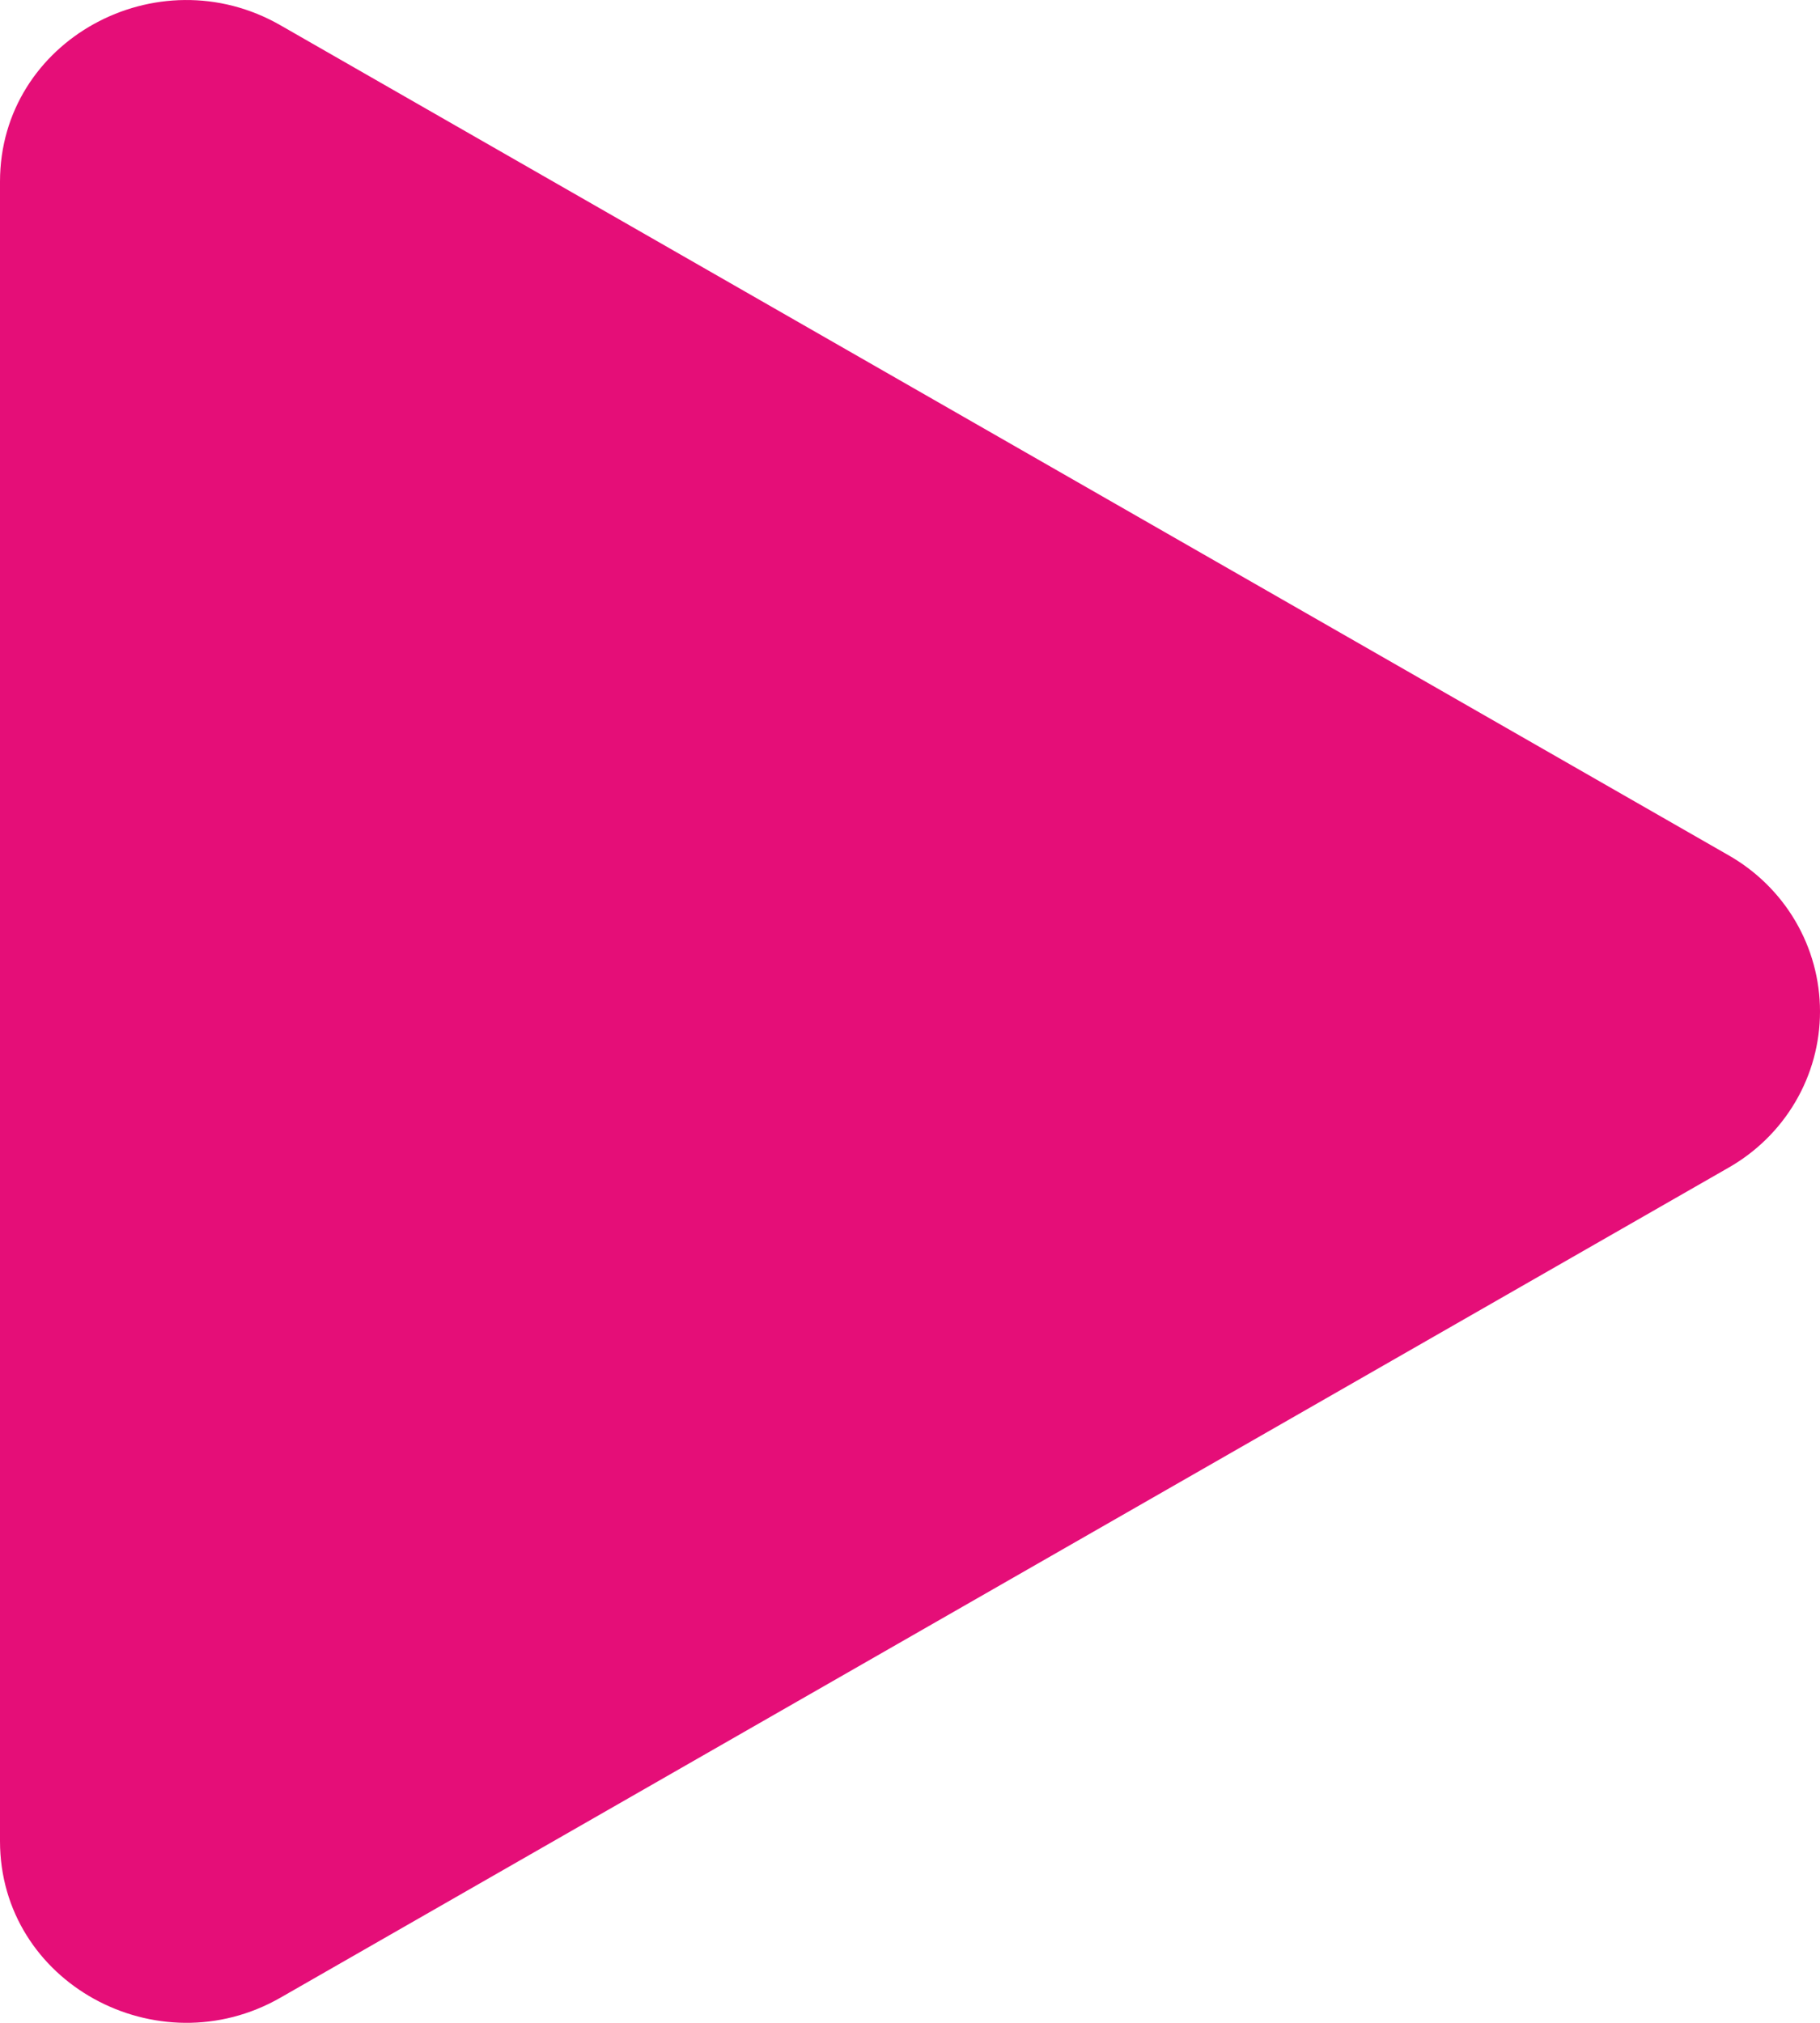 <svg width="18" height="20" viewBox="0 0 18 20" fill="none" xmlns="http://www.w3.org/2000/svg">
<path id="Vector" d="M17.09 11.548L2.774 19.751C1.559 20.447 0 19.605 0 18.203V1.796C0 0.396 1.557 -0.448 2.774 0.25L17.09 8.453C17.366 8.609 17.596 8.834 17.756 9.106C17.916 9.378 18 9.686 18 10.001C18 10.315 17.916 10.623 17.756 10.895C17.596 11.167 17.366 11.392 17.09 11.548Z" fill="#E50E78"/>
</svg>
